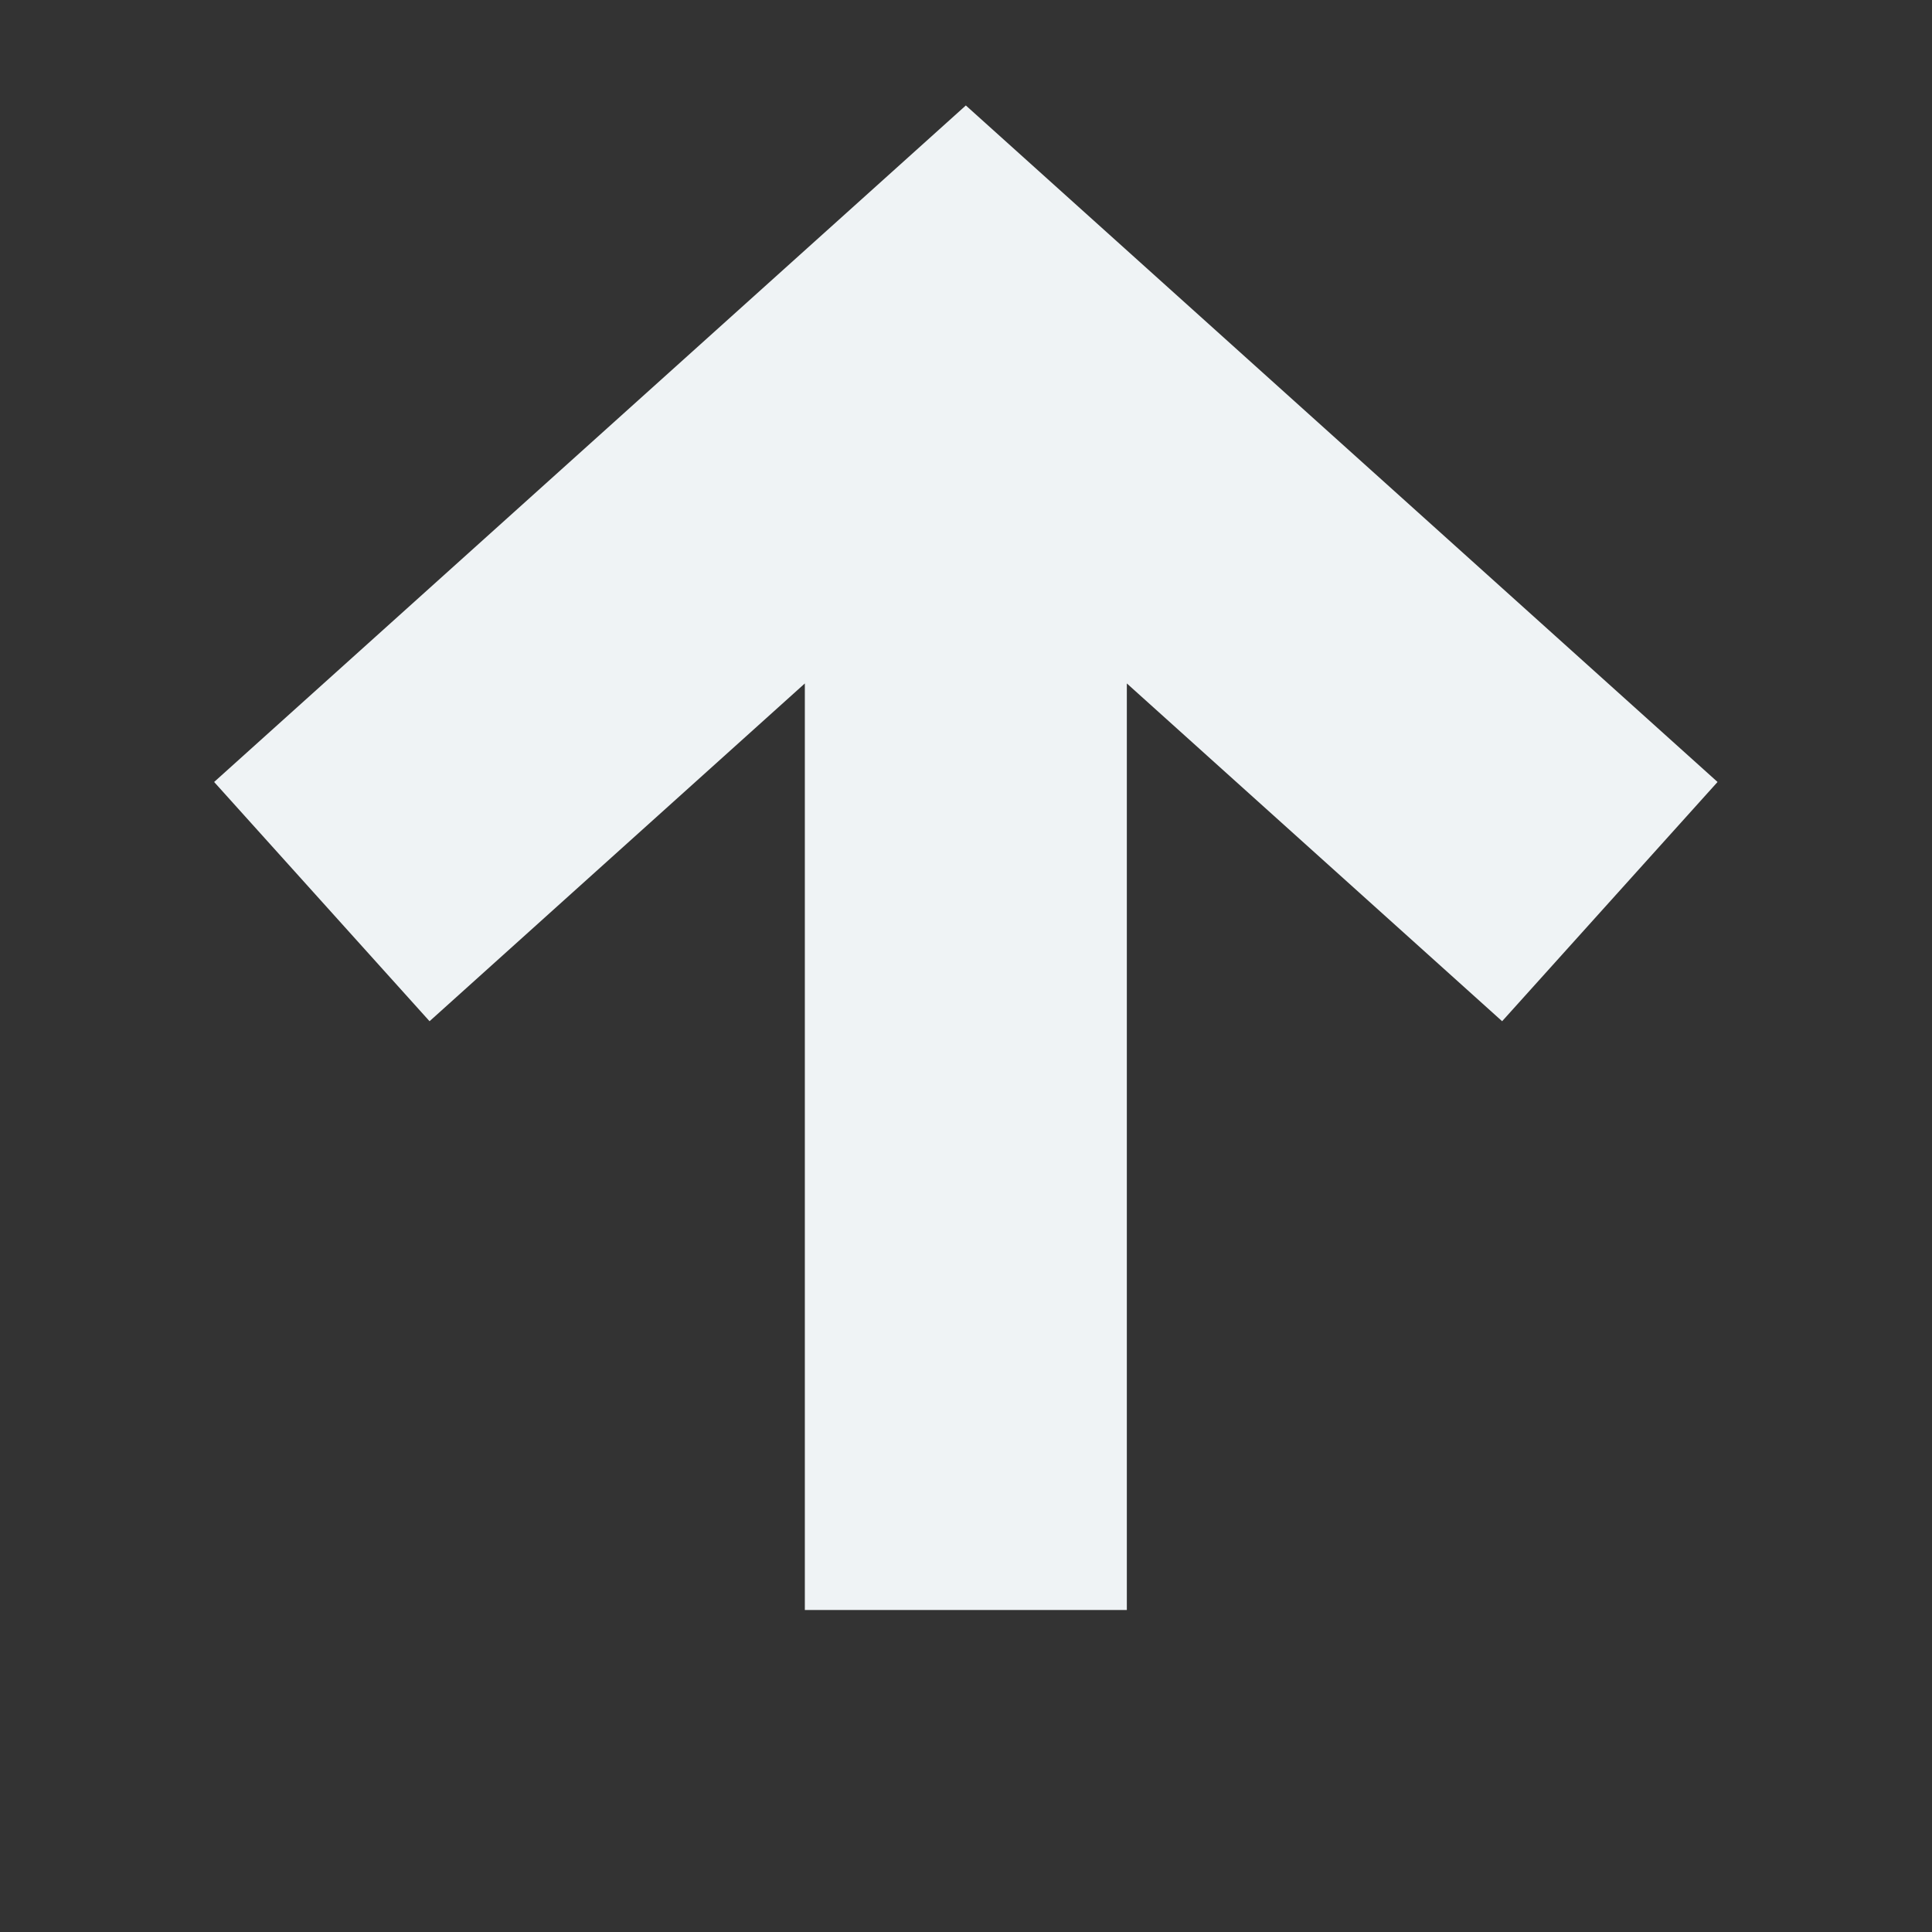 <svg width="12" height="12" viewBox="0 0 12 12" fill="none" xmlns="http://www.w3.org/2000/svg">
<rect x="0" y="0" width="12" height="12" fill="#333333" stroke="none"/>
<path fill-rule="evenodd" clip-rule="evenodd" d="M5.999 0.655L10.668 4.857L9.33 6.343L6.999 4.245V10H4.999V4.245L2.668 6.343L1.33 4.857L5.999 0.655Z" fill="#EFF3F5"/>
</svg>

